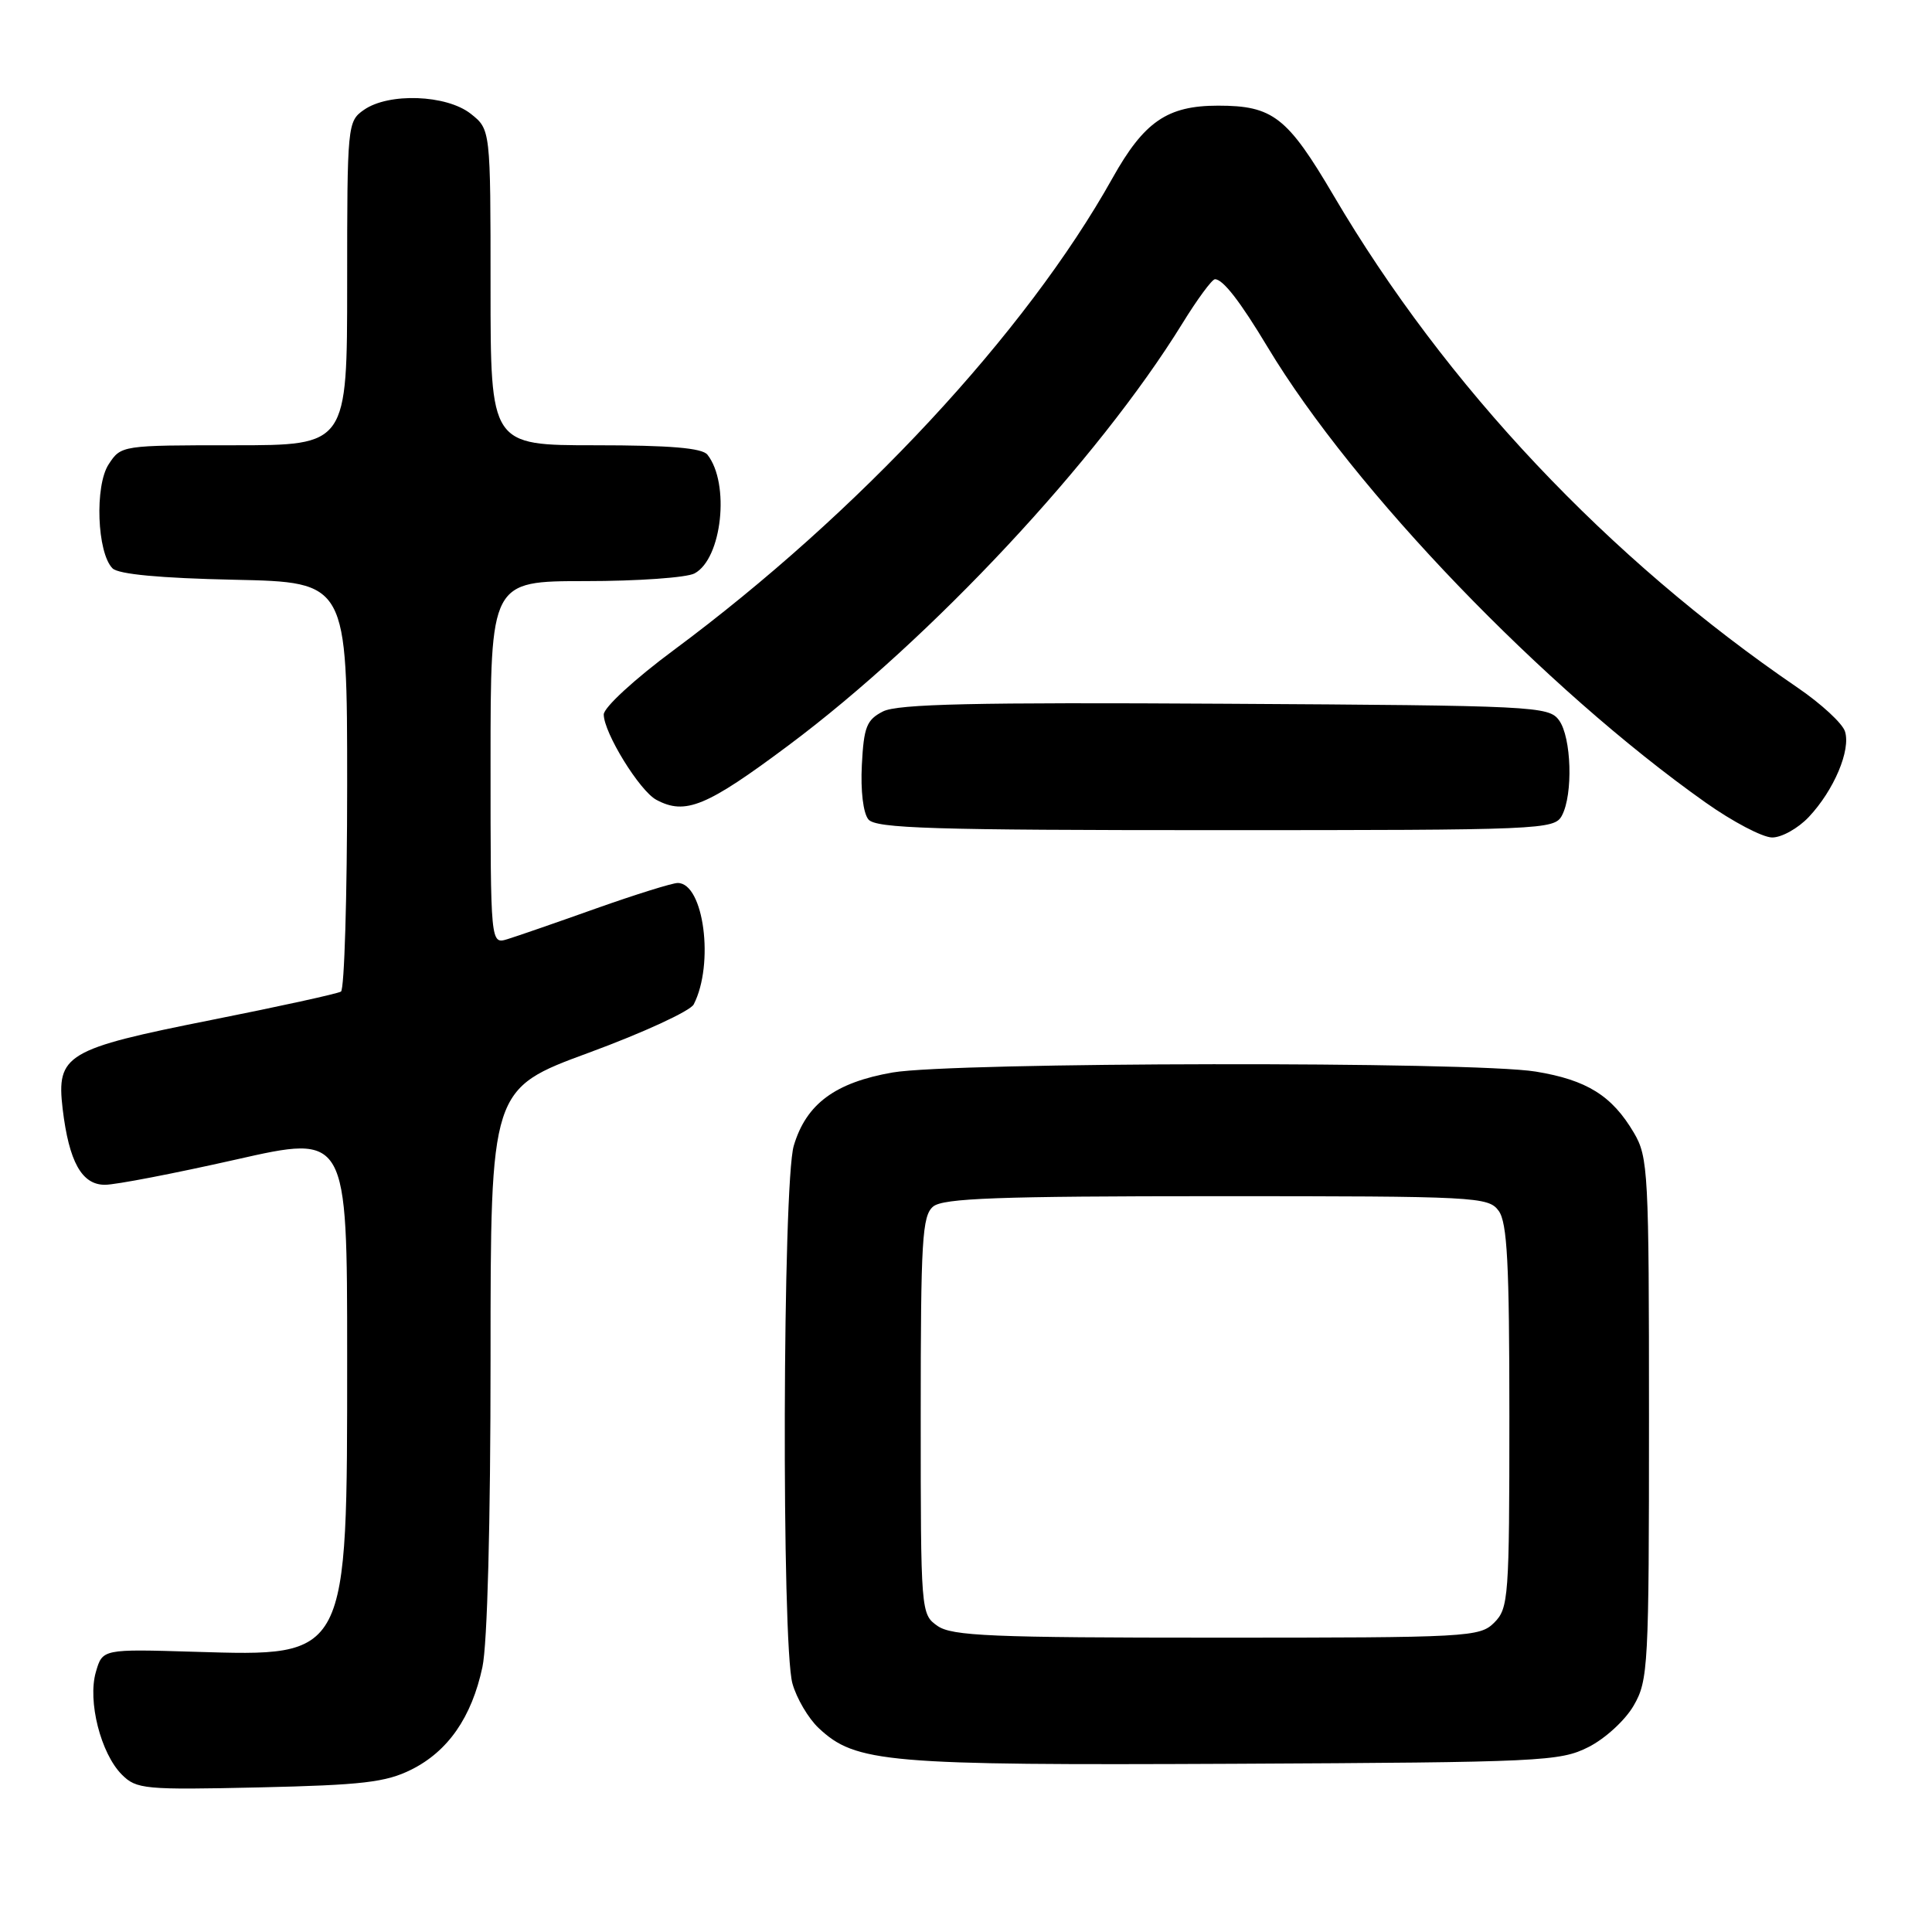 <?xml version="1.0" encoding="UTF-8" standalone="no"?>
<!DOCTYPE svg PUBLIC "-//W3C//DTD SVG 1.1//EN" "http://www.w3.org/Graphics/SVG/1.1/DTD/svg11.dtd" >
<svg xmlns="http://www.w3.org/2000/svg" xmlns:xlink="http://www.w3.org/1999/xlink" version="1.1" viewBox="0 0 256 256">
 <g >
 <path fill="currentColor"
d=" M 54.49 234.49 C 59.37 232.06 62.50 227.54 63.92 220.91 C 64.58 217.87 65.00 201.86 65.00 180.09 C 65.00 144.28 65.00 144.28 78.05 139.48 C 85.23 136.84 91.47 133.96 91.92 133.09 C 94.67 127.73 93.26 117.00 89.80 117.00 C 89.09 117.00 84.22 118.52 79.00 120.37 C 73.78 122.23 68.49 124.06 67.25 124.44 C 65.00 125.13 65.00 125.13 65.00 101.07 C 65.00 77.00 65.00 77.00 77.57 77.00 C 84.48 77.00 90.99 76.54 92.03 75.98 C 95.67 74.04 96.75 64.07 93.74 60.25 C 93.04 59.36 88.79 59.00 78.88 59.00 C 65.00 59.00 65.00 59.00 65.00 38.07 C 65.00 17.15 65.00 17.15 62.37 15.07 C 59.15 12.54 51.50 12.26 48.22 14.56 C 46.04 16.08 46.00 16.53 46.00 37.56 C 46.00 59.00 46.00 59.00 31.02 59.00 C 16.13 59.00 16.04 59.01 14.40 61.52 C 12.53 64.37 12.86 73.25 14.91 75.31 C 15.69 76.09 21.21 76.61 31.05 76.82 C 46.00 77.14 46.00 77.14 46.00 104.01 C 46.00 118.79 45.63 131.11 45.18 131.39 C 44.73 131.67 36.98 133.37 27.97 135.16 C 8.73 138.99 7.46 139.75 8.30 146.92 C 9.14 153.95 10.84 157.00 13.91 156.99 C 15.33 156.99 23.14 155.48 31.25 153.65 C 46.00 150.31 46.00 150.31 46.00 179.69 C 46.00 219.91 46.22 219.48 25.79 218.87 C 13.58 218.50 13.58 218.50 12.70 221.56 C 11.59 225.41 13.35 232.35 16.15 235.15 C 18.08 237.08 19.15 237.18 34.35 236.84 C 47.98 236.53 51.12 236.17 54.49 234.49 Z  M 210.47 231.50 C 212.68 230.39 215.35 227.94 216.47 226.00 C 218.40 222.67 218.50 220.84 218.50 188.00 C 218.50 155.30 218.40 153.32 216.50 150.10 C 213.60 145.18 210.27 143.10 203.49 141.99 C 195.11 140.62 126.29 140.72 118.27 142.11 C 110.66 143.44 106.83 146.27 105.18 151.81 C 103.70 156.74 103.55 217.84 105.00 223.07 C 105.55 225.04 107.11 227.69 108.47 228.97 C 113.38 233.59 117.38 233.93 163.50 233.71 C 204.28 233.51 206.70 233.40 210.47 231.50 Z  M 239.68 108.25 C 243.01 104.71 245.26 99.39 244.47 96.92 C 244.14 95.85 241.30 93.24 238.18 91.11 C 213.10 74.00 191.56 51.16 176.72 25.93 C 170.58 15.49 168.67 14.00 161.40 14.00 C 154.67 14.00 151.60 16.11 147.40 23.62 C 135.93 44.13 113.74 67.99 89.25 86.16 C 84.08 89.99 80.00 93.75 80.00 94.67 C 80.00 97.08 84.75 104.80 86.97 105.98 C 90.81 108.04 93.62 106.88 104.50 98.75 C 123.38 84.66 145.49 60.97 156.64 42.91 C 158.64 39.66 160.60 37.00 160.99 37.00 C 162.05 37.00 164.31 39.91 167.97 46.00 C 179.37 64.97 204.63 91.23 226.00 106.34 C 229.57 108.87 233.53 110.95 234.80 110.97 C 236.06 110.99 238.26 109.76 239.68 108.25 Z  M 206.96 108.07 C 208.46 105.26 208.23 97.70 206.58 95.44 C 205.22 93.58 203.42 93.49 162.33 93.25 C 129.15 93.05 118.94 93.28 117.00 94.27 C 114.83 95.38 114.46 96.32 114.20 101.36 C 114.02 104.78 114.38 107.75 115.07 108.58 C 116.05 109.77 123.64 110.00 161.09 110.00 C 204.40 110.00 205.96 109.93 206.96 108.07 Z  M 124.22 215.44 C 122.02 213.90 122.00 213.63 122.00 187.57 C 122.00 164.30 122.19 161.09 123.65 159.87 C 124.99 158.77 132.25 158.50 161.23 158.50 C 195.64 158.50 197.22 158.58 198.58 160.44 C 199.72 162.00 200.00 167.41 200.00 187.69 C 200.00 211.67 199.89 213.11 198.00 215.00 C 196.08 216.92 194.67 217.00 161.22 217.00 C 131.36 217.00 126.13 216.78 124.22 215.44 Z "/>
</g>
</svg>